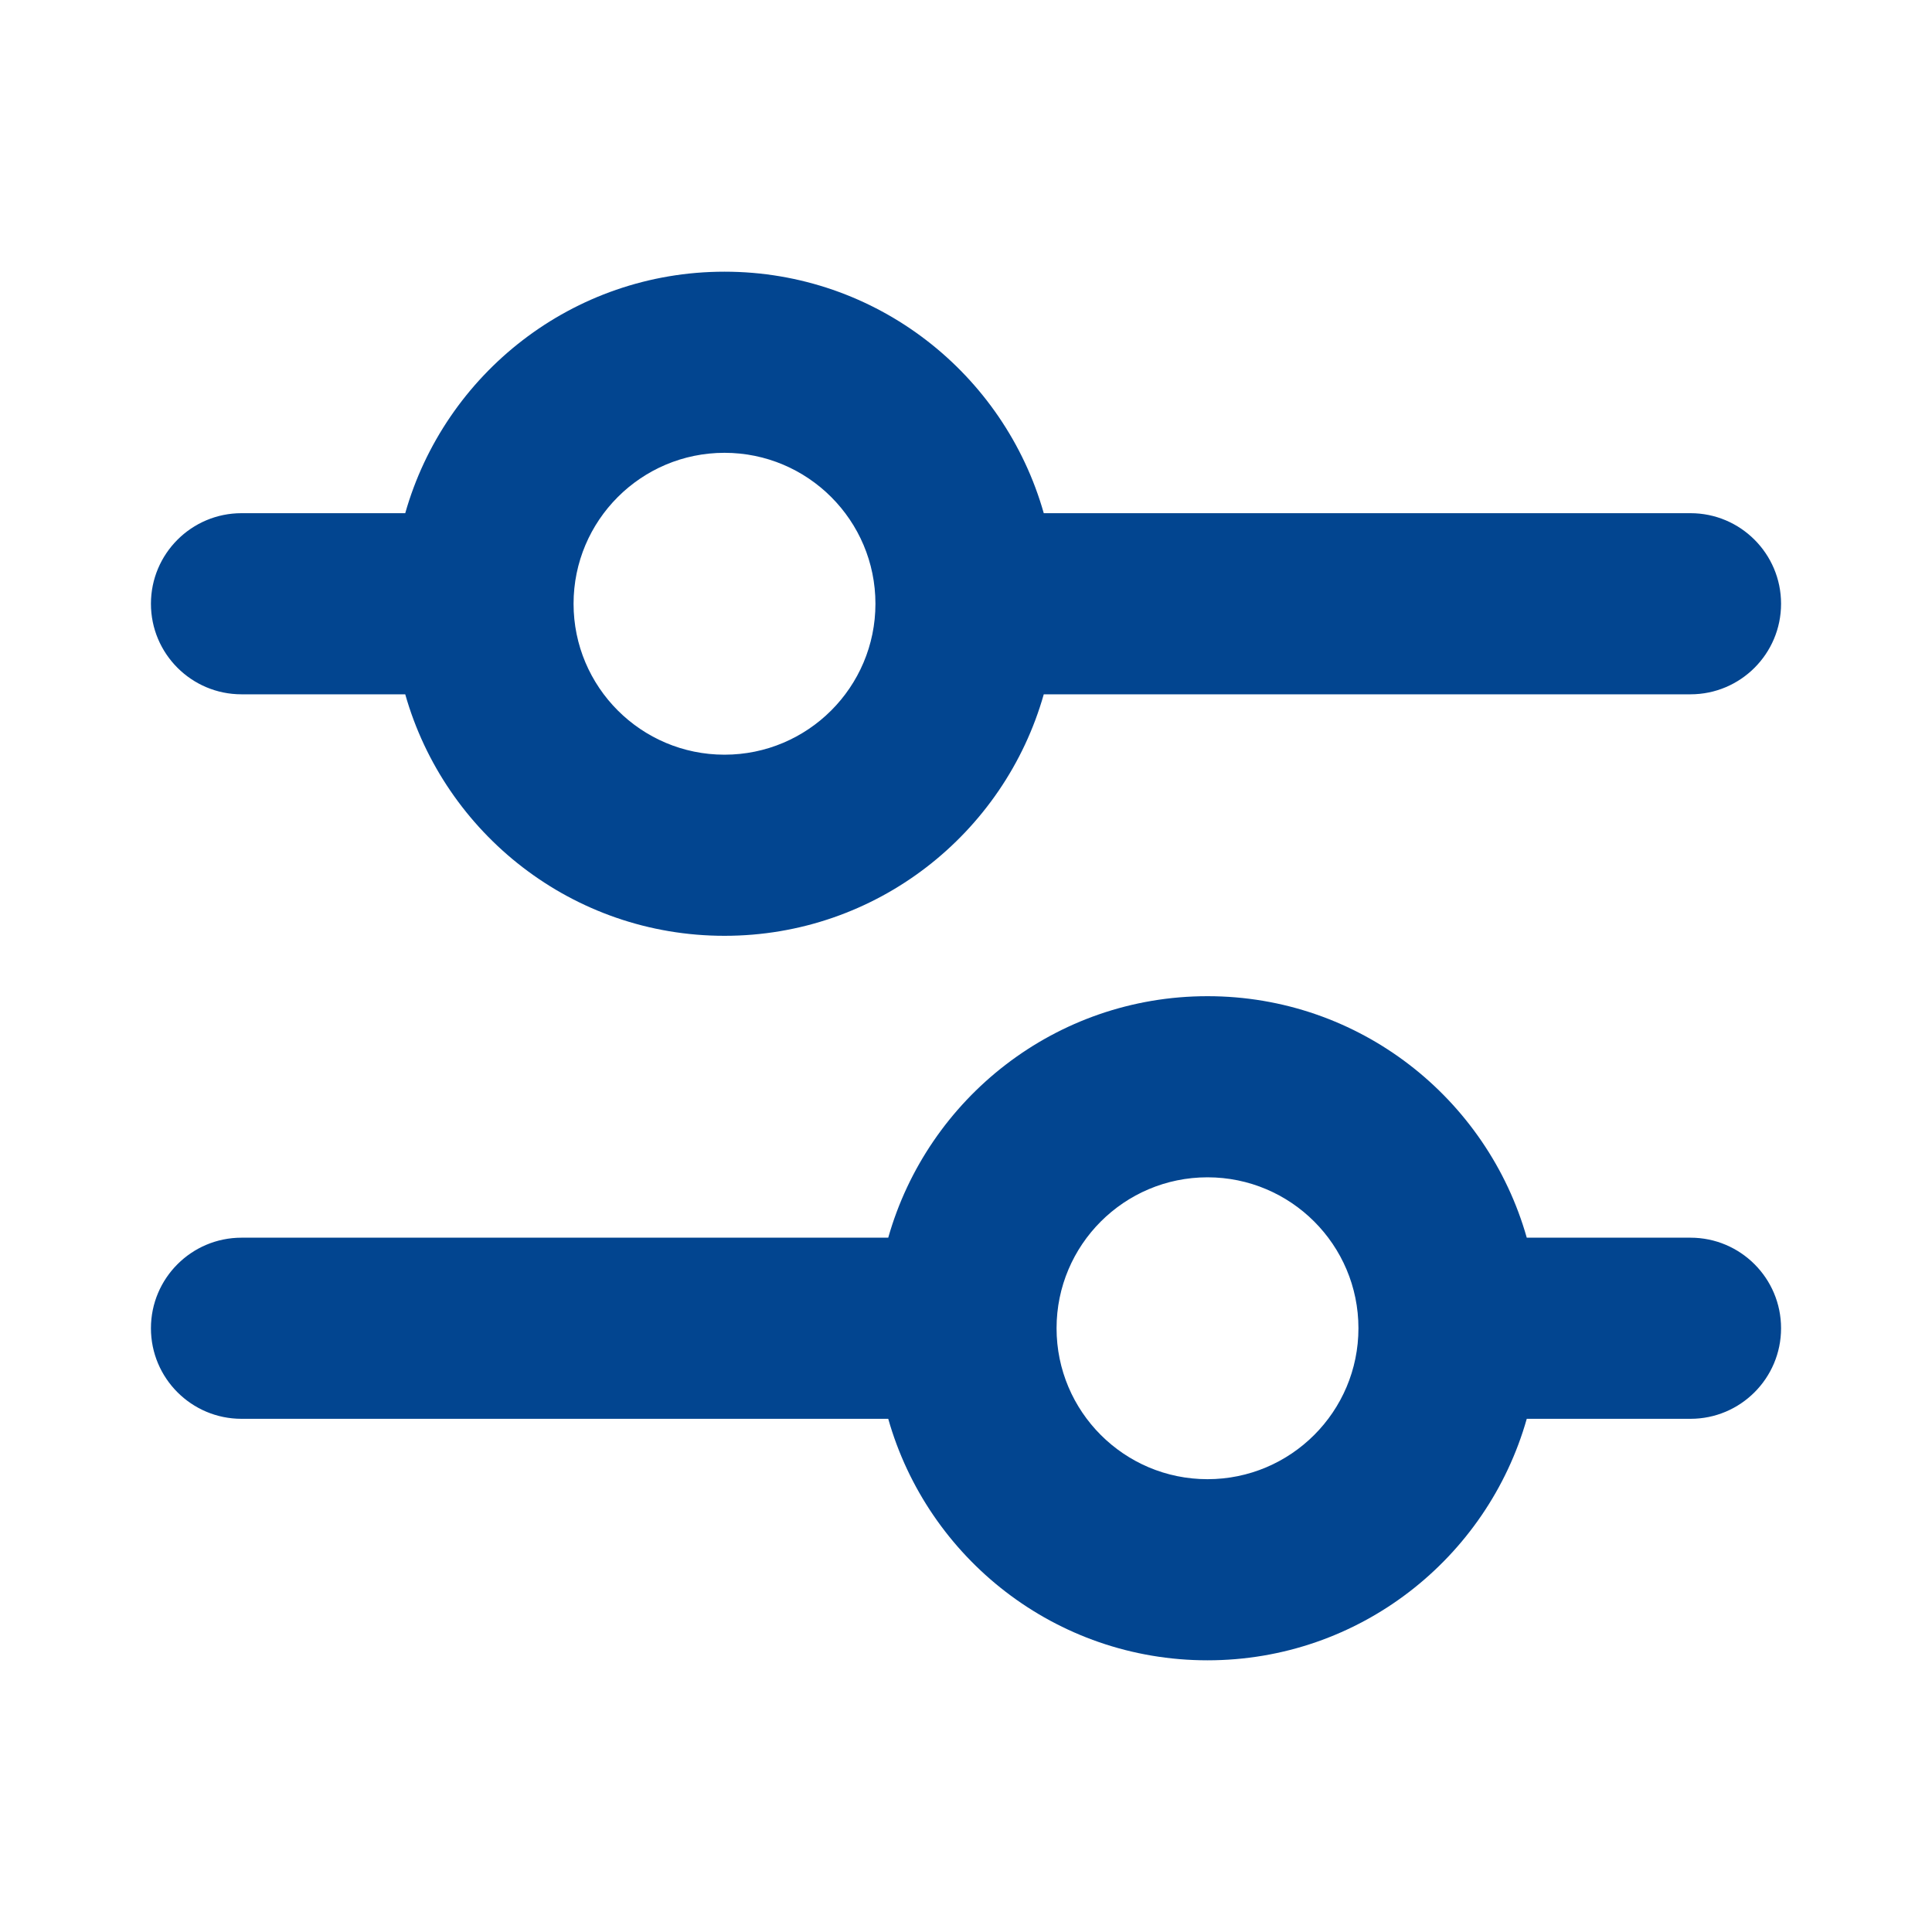 <svg width="16" height="16" viewBox="0 0 16 16" fill="none" xmlns="http://www.w3.org/2000/svg">
<path d="M10 8.25C11.258 8.25 12.317 9.096 12.644 10.25H14C14.414 10.25 14.75 10.586 14.75 11C14.75 11.414 14.414 11.75 14 11.75H12.644C12.317 12.904 11.258 13.75 10 13.75C8.742 13.75 7.683 12.904 7.356 11.75H2C1.586 11.75 1.25 11.414 1.25 11C1.25 10.586 1.586 10.25 2 10.25H7.356C7.683 9.096 8.742 8.25 10 8.25ZM10 9.75C9.31 9.75 8.75 10.31 8.75 11C8.75 11.69 9.31 12.25 10 12.25C10.69 12.25 11.25 11.69 11.25 11C11.25 10.31 10.69 9.75 10 9.75ZM6 2.25C7.258 2.25 8.317 3.096 8.644 4.25H14C14.414 4.25 14.75 4.586 14.75 5C14.75 5.414 14.414 5.75 14 5.75H8.644C8.317 6.904 7.258 7.75 6 7.75C4.742 7.75 3.683 6.904 3.356 5.75H2C1.586 5.75 1.25 5.414 1.25 5C1.25 4.586 1.586 4.25 2 4.25H3.356C3.683 3.096 4.742 2.25 6 2.25ZM6 3.75C5.31 3.75 4.75 4.31 4.75 5C4.75 5.69 5.31 6.25 6 6.25C6.69 6.25 7.25 5.69 7.25 5C7.25 4.31 6.69 3.75 6 3.75Z" fill="#024590"/>
</svg>
